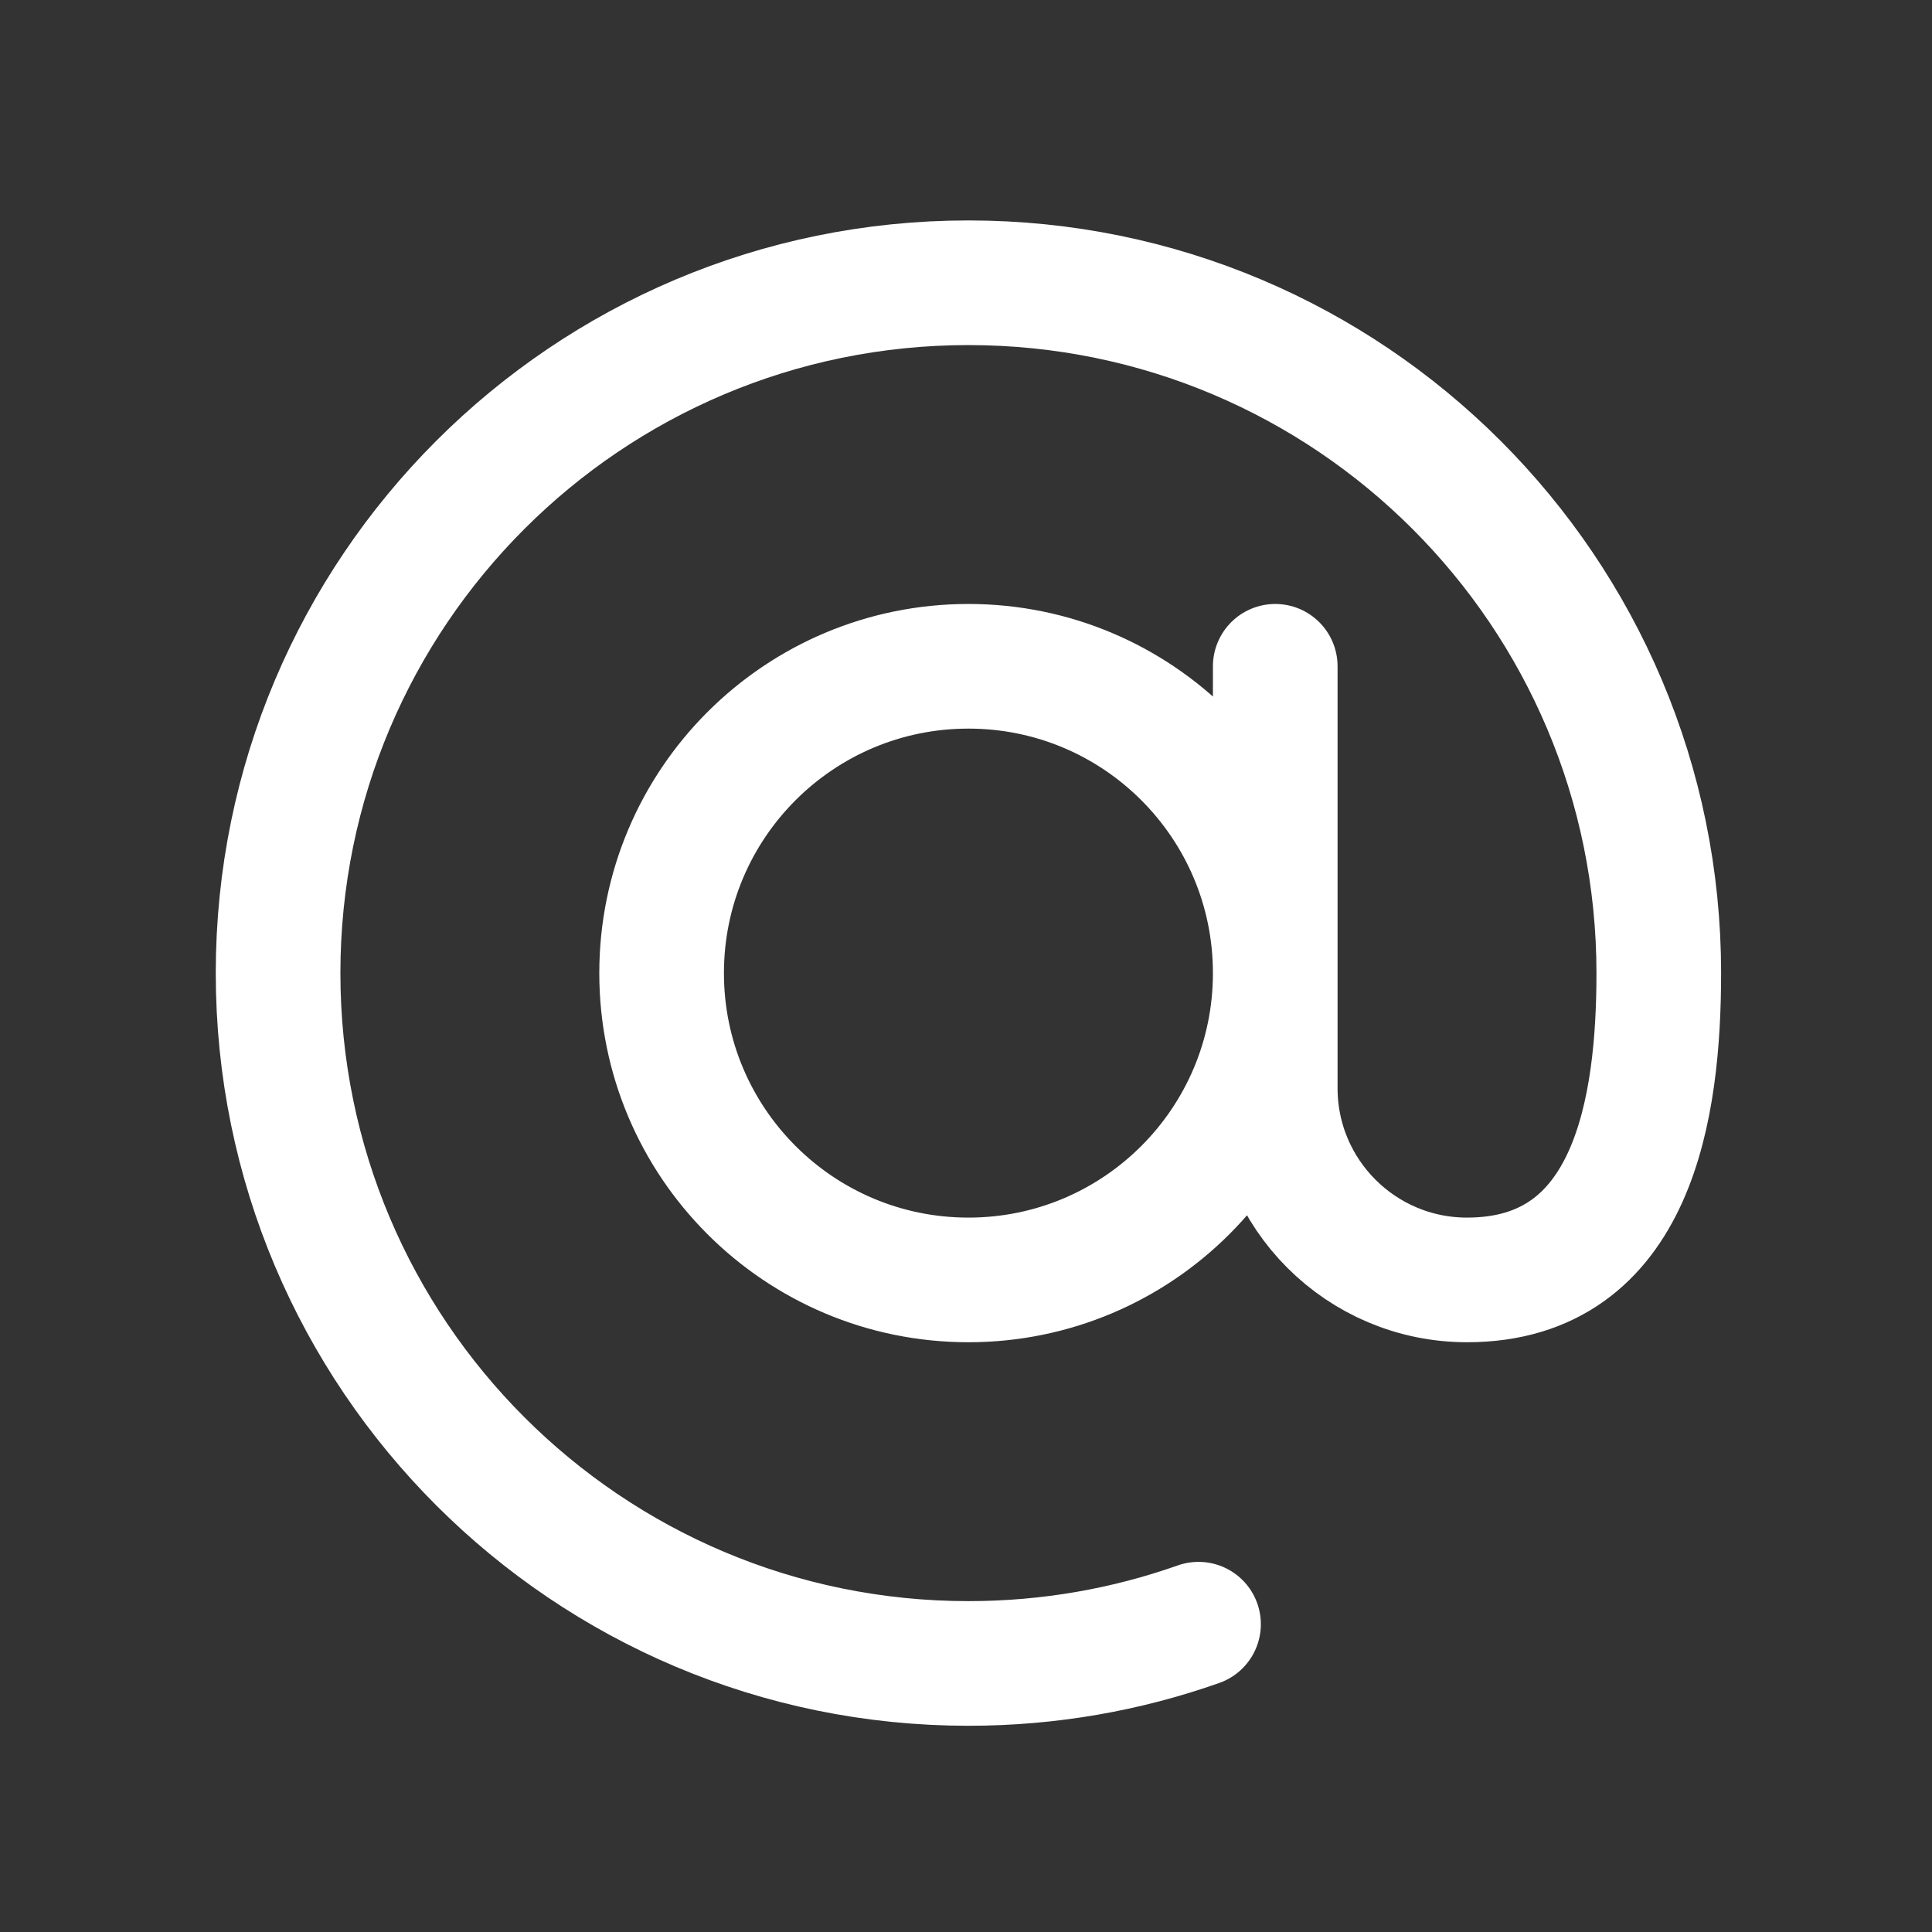 <svg width="31" height="31" viewBox="0 0 31 31" fill="none" xmlns="http://www.w3.org/2000/svg">
<rect x="0" y="0" width="31" height="31" fill="#333333" stroke="none"/>
<g id="@">
<path id="Vector" d="M20.462 10.691V17.46C20.462 19.16 21.84 20.537 23.539 20.537C26.223 20.537 26.616 17.747 26.616 15.614C26.616 9.496 21.657 4.537 15.539 4.537C9.421 4.537 4.462 9.496 4.462 15.614C4.462 21.732 9.421 26.691 15.539 26.691C16.834 26.691 18.076 26.469 19.231 26.061M20.462 15.614C20.462 18.333 18.258 20.537 15.539 20.537C12.82 20.537 10.616 18.333 10.616 15.614C10.616 12.895 12.82 10.691 15.539 10.691C18.258 10.691 20.462 12.895 20.462 15.614Z" stroke="white" stroke-width="2" stroke-linecap="round" stroke-linejoin="round"/>
</g>
</svg>

